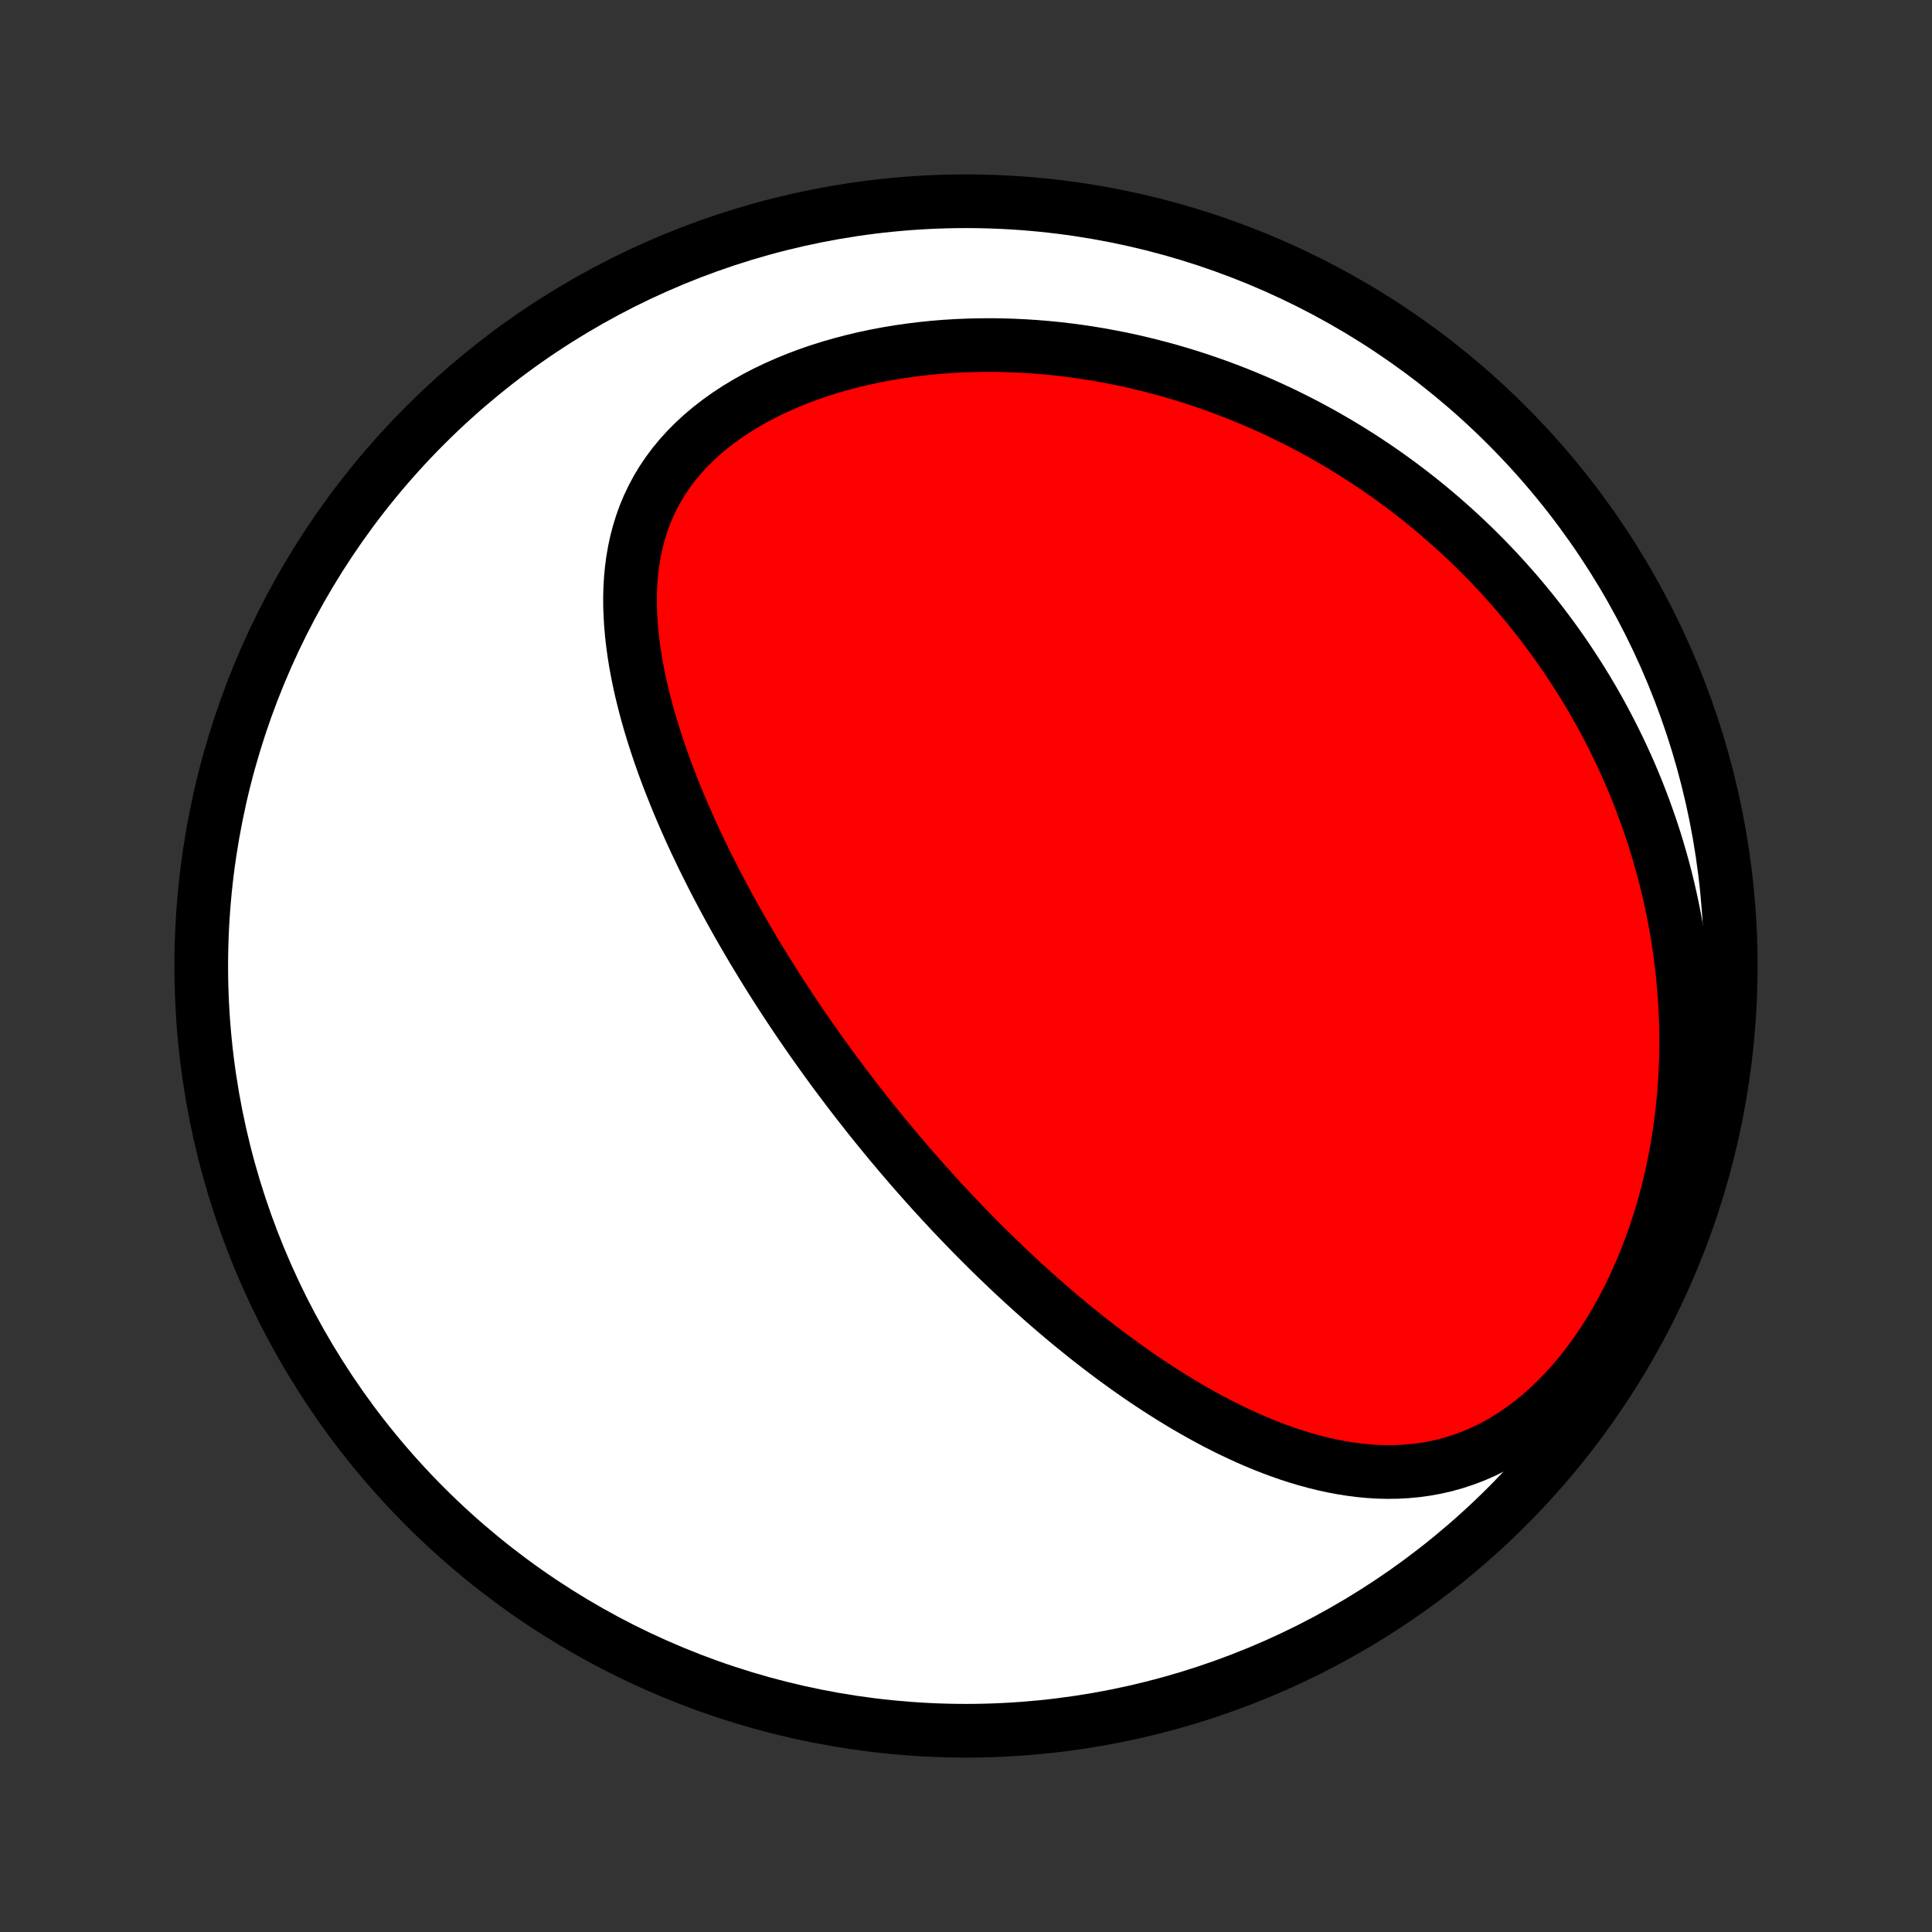 <?xml version="1.0" encoding="utf-8" standalone="no"?>
<!DOCTYPE svg PUBLIC "-//W3C//DTD SVG 1.1//EN"
  "http://www.w3.org/Graphics/SVG/1.1/DTD/svg11.dtd">
<!-- Created with matplotlib (http://matplotlib.org/) -->
<svg height="72pt" version="1.1" viewBox="0 0 72 72" width="72pt" xmlns="http://www.w3.org/2000/svg" xmlns:xlink="http://www.w3.org/1999/xlink">
 <rect x="0" y="0" width="72" height="72" fill="#333333" stroke="none"/>
 <defs>
  <style type="text/css">
*{stroke-linecap:butt;stroke-linejoin:round;}
  </style>
 </defs>
 <g id="figure_1">
  <g id="patch_1">
   <path d="
M0 72
L72 72
L72 0
L0 0
z
" style="fill:none;"/>
  </g>
  <g id="axes_1">
   <g id="PatchCollection_1">
    <defs>
     <path d="
M36 -7.5
C43.558 -7.5 50.808 -10.503 56.153 -15.848
C61.497 -21.192 64.5 -28.442 64.5 -36
C64.5 -43.558 61.497 -50.808 56.153 -56.153
C50.808 -61.497 43.558 -64.5 36 -64.5
C28.442 -64.5 21.192 -61.497 15.848 -56.153
C10.503 -50.808 7.5 -43.558 7.5 -36
C7.5 -28.442 10.503 -21.192 15.848 -15.848
C21.192 -10.503 28.442 -7.5 36 -7.5
z
" id="C0_0_a811fe30f3"/>
     <path d="
M33.241 -29.335
L33.076 -29.534
L32.912 -29.733
L32.748 -29.934
L32.585 -30.135
L32.423 -30.337
L32.262 -30.541
L32.101 -30.745
L31.941 -30.95
L31.781 -31.157
L31.622 -31.365
L31.464 -31.574
L31.306 -31.784
L31.148 -31.995
L30.991 -32.208
L30.835 -32.423
L30.679 -32.639
L30.523 -32.856
L30.368 -33.075
L30.213 -33.295
L30.059 -33.517
L29.905 -33.741
L29.751 -33.967
L29.598 -34.194
L29.445 -34.423
L29.293 -34.654
L29.141 -34.887
L28.989 -35.122
L28.838 -35.359
L28.687 -35.599
L28.536 -35.84
L28.386 -36.084
L28.237 -36.33
L28.087 -36.578
L27.939 -36.828
L27.791 -37.081
L27.643 -37.337
L27.496 -37.594
L27.35 -37.855
L27.204 -38.118
L27.059 -38.384
L26.916 -38.652
L26.772 -38.923
L26.63 -39.197
L26.489 -39.474
L26.349 -39.753
L26.209 -40.036
L26.072 -40.321
L25.935 -40.609
L25.8 -40.9
L25.667 -41.194
L25.536 -41.491
L25.406 -41.791
L25.278 -42.094
L25.153 -42.4
L25.03 -42.709
L24.909 -43.02
L24.791 -43.335
L24.677 -43.652
L24.565 -43.972
L24.457 -44.295
L24.353 -44.621
L24.252 -44.949
L24.156 -45.28
L24.065 -45.613
L23.979 -45.948
L23.897 -46.286
L23.822 -46.626
L23.753 -46.967
L23.69 -47.31
L23.635 -47.655
L23.587 -48.001
L23.547 -48.348
L23.516 -48.696
L23.494 -49.045
L23.481 -49.394
L23.479 -49.743
L23.488 -50.091
L23.509 -50.439
L23.542 -50.786
L23.588 -51.131
L23.648 -51.474
L23.722 -51.815
L23.811 -52.153
L23.915 -52.488
L24.035 -52.819
L24.172 -53.145
L24.325 -53.466
L24.495 -53.782
L24.682 -54.092
L24.887 -54.396
L25.108 -54.692
L25.347 -54.981
L25.602 -55.262
L25.873 -55.534
L26.16 -55.798
L26.461 -56.052
L26.777 -56.297
L27.106 -56.533
L27.448 -56.758
L27.802 -56.973
L28.166 -57.178
L28.54 -57.372
L28.924 -57.555
L29.315 -57.728
L29.714 -57.891
L30.119 -58.043
L30.53 -58.185
L30.946 -58.316
L31.366 -58.436
L31.789 -58.547
L32.215 -58.647
L32.643 -58.738
L33.073 -58.819
L33.504 -58.89
L33.935 -58.952
L34.366 -59.005
L34.797 -59.049
L35.227 -59.084
L35.656 -59.11
L36.083 -59.128
L36.508 -59.138
L36.931 -59.141
L37.352 -59.135
L37.77 -59.122
L38.185 -59.102
L38.597 -59.075
L39.006 -59.041
L39.411 -59.001
L39.813 -58.954
L40.212 -58.901
L40.606 -58.842
L40.997 -58.777
L41.384 -58.706
L41.767 -58.631
L42.146 -58.55
L42.521 -58.463
L42.892 -58.372
L43.259 -58.276
L43.622 -58.176
L43.98 -58.071
L44.335 -57.962
L44.686 -57.848
L45.032 -57.73
L45.375 -57.609
L45.713 -57.483
L46.048 -57.354
L46.378 -57.221
L46.705 -57.085
L47.028 -56.945
L47.347 -56.802
L47.662 -56.656
L47.973 -56.506
L48.281 -56.353
L48.585 -56.197
L48.886 -56.038
L49.183 -55.876
L49.476 -55.711
L49.766 -55.543
L50.053 -55.373
L50.336 -55.199
L50.616 -55.023
L50.893 -54.844
L51.166 -54.662
L51.437 -54.478
L51.704 -54.291
L51.968 -54.101
L52.229 -53.909
L52.487 -53.714
L52.742 -53.516
L52.995 -53.316
L53.244 -53.113
L53.491 -52.907
L53.734 -52.699
L53.975 -52.488
L54.214 -52.274
L54.449 -52.058
L54.682 -51.839
L54.913 -51.617
L55.14 -51.393
L55.365 -51.166
L55.588 -50.935
L55.807 -50.703
L56.025 -50.467
L56.239 -50.228
L56.452 -49.986
L56.661 -49.742
L56.868 -49.494
L57.073 -49.243
L57.275 -48.989
L57.475 -48.732
L57.672 -48.471
L57.866 -48.208
L58.058 -47.941
L58.247 -47.67
L58.434 -47.397
L58.617 -47.119
L58.799 -46.838
L58.977 -46.554
L59.153 -46.266
L59.326 -45.974
L59.496 -45.678
L59.663 -45.378
L59.827 -45.075
L59.988 -44.767
L60.146 -44.455
L60.301 -44.14
L60.453 -43.82
L60.601 -43.495
L60.746 -43.167
L60.887 -42.834
L61.025 -42.496
L61.158 -42.154
L61.288 -41.808
L61.414 -41.457
L61.536 -41.101
L61.654 -40.74
L61.767 -40.375
L61.875 -40.005
L61.979 -39.63
L62.078 -39.251
L62.172 -38.866
L62.26 -38.477
L62.344 -38.082
L62.421 -37.683
L62.493 -37.279
L62.558 -36.87
L62.618 -36.456
L62.67 -36.037
L62.717 -35.614
L62.755 -35.186
L62.787 -34.753
L62.812 -34.316
L62.828 -33.875
L62.837 -33.43
L62.837 -32.98
L62.829 -32.527
L62.812 -32.071
L62.785 -31.611
L62.75 -31.148
L62.705 -30.682
L62.65 -30.214
L62.585 -29.744
L62.509 -29.272
L62.423 -28.799
L62.326 -28.326
L62.218 -27.852
L62.099 -27.379
L61.968 -26.907
L61.826 -26.437
L61.672 -25.969
L61.506 -25.504
L61.329 -25.043
L61.139 -24.587
L60.938 -24.136
L60.726 -23.692
L60.501 -23.256
L60.266 -22.828
L60.019 -22.409
L59.761 -22.002
L59.492 -21.605
L59.213 -21.221
L58.925 -20.851
L58.627 -20.495
L58.321 -20.155
L58.007 -19.831
L57.685 -19.524
L57.356 -19.235
L57.022 -18.965
L56.682 -18.713
L56.337 -18.481
L55.989 -18.268
L55.637 -18.075
L55.283 -17.901
L54.926 -17.746
L54.569 -17.611
L54.211 -17.494
L53.852 -17.394
L53.494 -17.313
L53.136 -17.248
L52.779 -17.199
L52.424 -17.166
L52.071 -17.147
L51.719 -17.142
L51.37 -17.15
L51.023 -17.171
L50.679 -17.203
L50.337 -17.247
L49.999 -17.301
L49.664 -17.364
L49.331 -17.437
L49.002 -17.518
L48.677 -17.607
L48.354 -17.703
L48.035 -17.806
L47.72 -17.916
L47.408 -18.032
L47.099 -18.153
L46.794 -18.28
L46.493 -18.411
L46.195 -18.547
L45.901 -18.686
L45.61 -18.83
L45.322 -18.977
L45.038 -19.128
L44.758 -19.281
L44.481 -19.438
L44.207 -19.596
L43.937 -19.758
L43.67 -19.921
L43.406 -20.087
L43.146 -20.254
L42.888 -20.423
L42.634 -20.593
L42.383 -20.765
L42.135 -20.939
L41.89 -21.113
L41.648 -21.289
L41.408 -21.465
L41.172 -21.643
L40.938 -21.821
L40.707 -22
L40.479 -22.18
L40.253 -22.361
L40.03 -22.542
L39.809 -22.723
L39.591 -22.905
L39.375 -23.088
L39.162 -23.271
L38.95 -23.455
L38.741 -23.639
L38.534 -23.823
L38.33 -24.008
L38.127 -24.192
L37.926 -24.378
L37.727 -24.563
L37.53 -24.749
L37.335 -24.936
L37.141 -25.122
L36.95 -25.309
L36.76 -25.496
L36.571 -25.684
L36.384 -25.872
L36.199 -26.06
L36.015 -26.249
L35.833 -26.438
L35.652 -26.627
L35.472 -26.817
L35.294 -27.008
L35.117 -27.198
L34.941 -27.39
L34.766 -27.581
L34.593 -27.774
L34.42 -27.967
L34.249 -28.16
L34.079 -28.354
L33.909 -28.549
L33.741 -28.745
L33.573 -28.941
z
" id="C0_1_98333fd0b0"/>
    </defs>
    <g clip-path="url(#p1bffca34e9)">
     <use style="fill:#ffffff;stroke:#000000;stroke-width:2.0;" x="0.0" xlink:href="#C0_0_a811fe30f3" y="72.0"/>
    </g>
    <g clip-path="url(#p1bffca34e9)">
     <use style="fill:#ff0000;stroke:#000000;stroke-width:2.0;" x="0.0" xlink:href="#C0_1_98333fd0b0" y="72.0"/>
    </g>
   </g>
  </g>
 </g>
 <defs>
  <clipPath id="p1bffca34e9">
   <rect height="72.0" width="72.0" x="0.0" y="0.0"/>
  </clipPath>
 </defs>
</svg>
